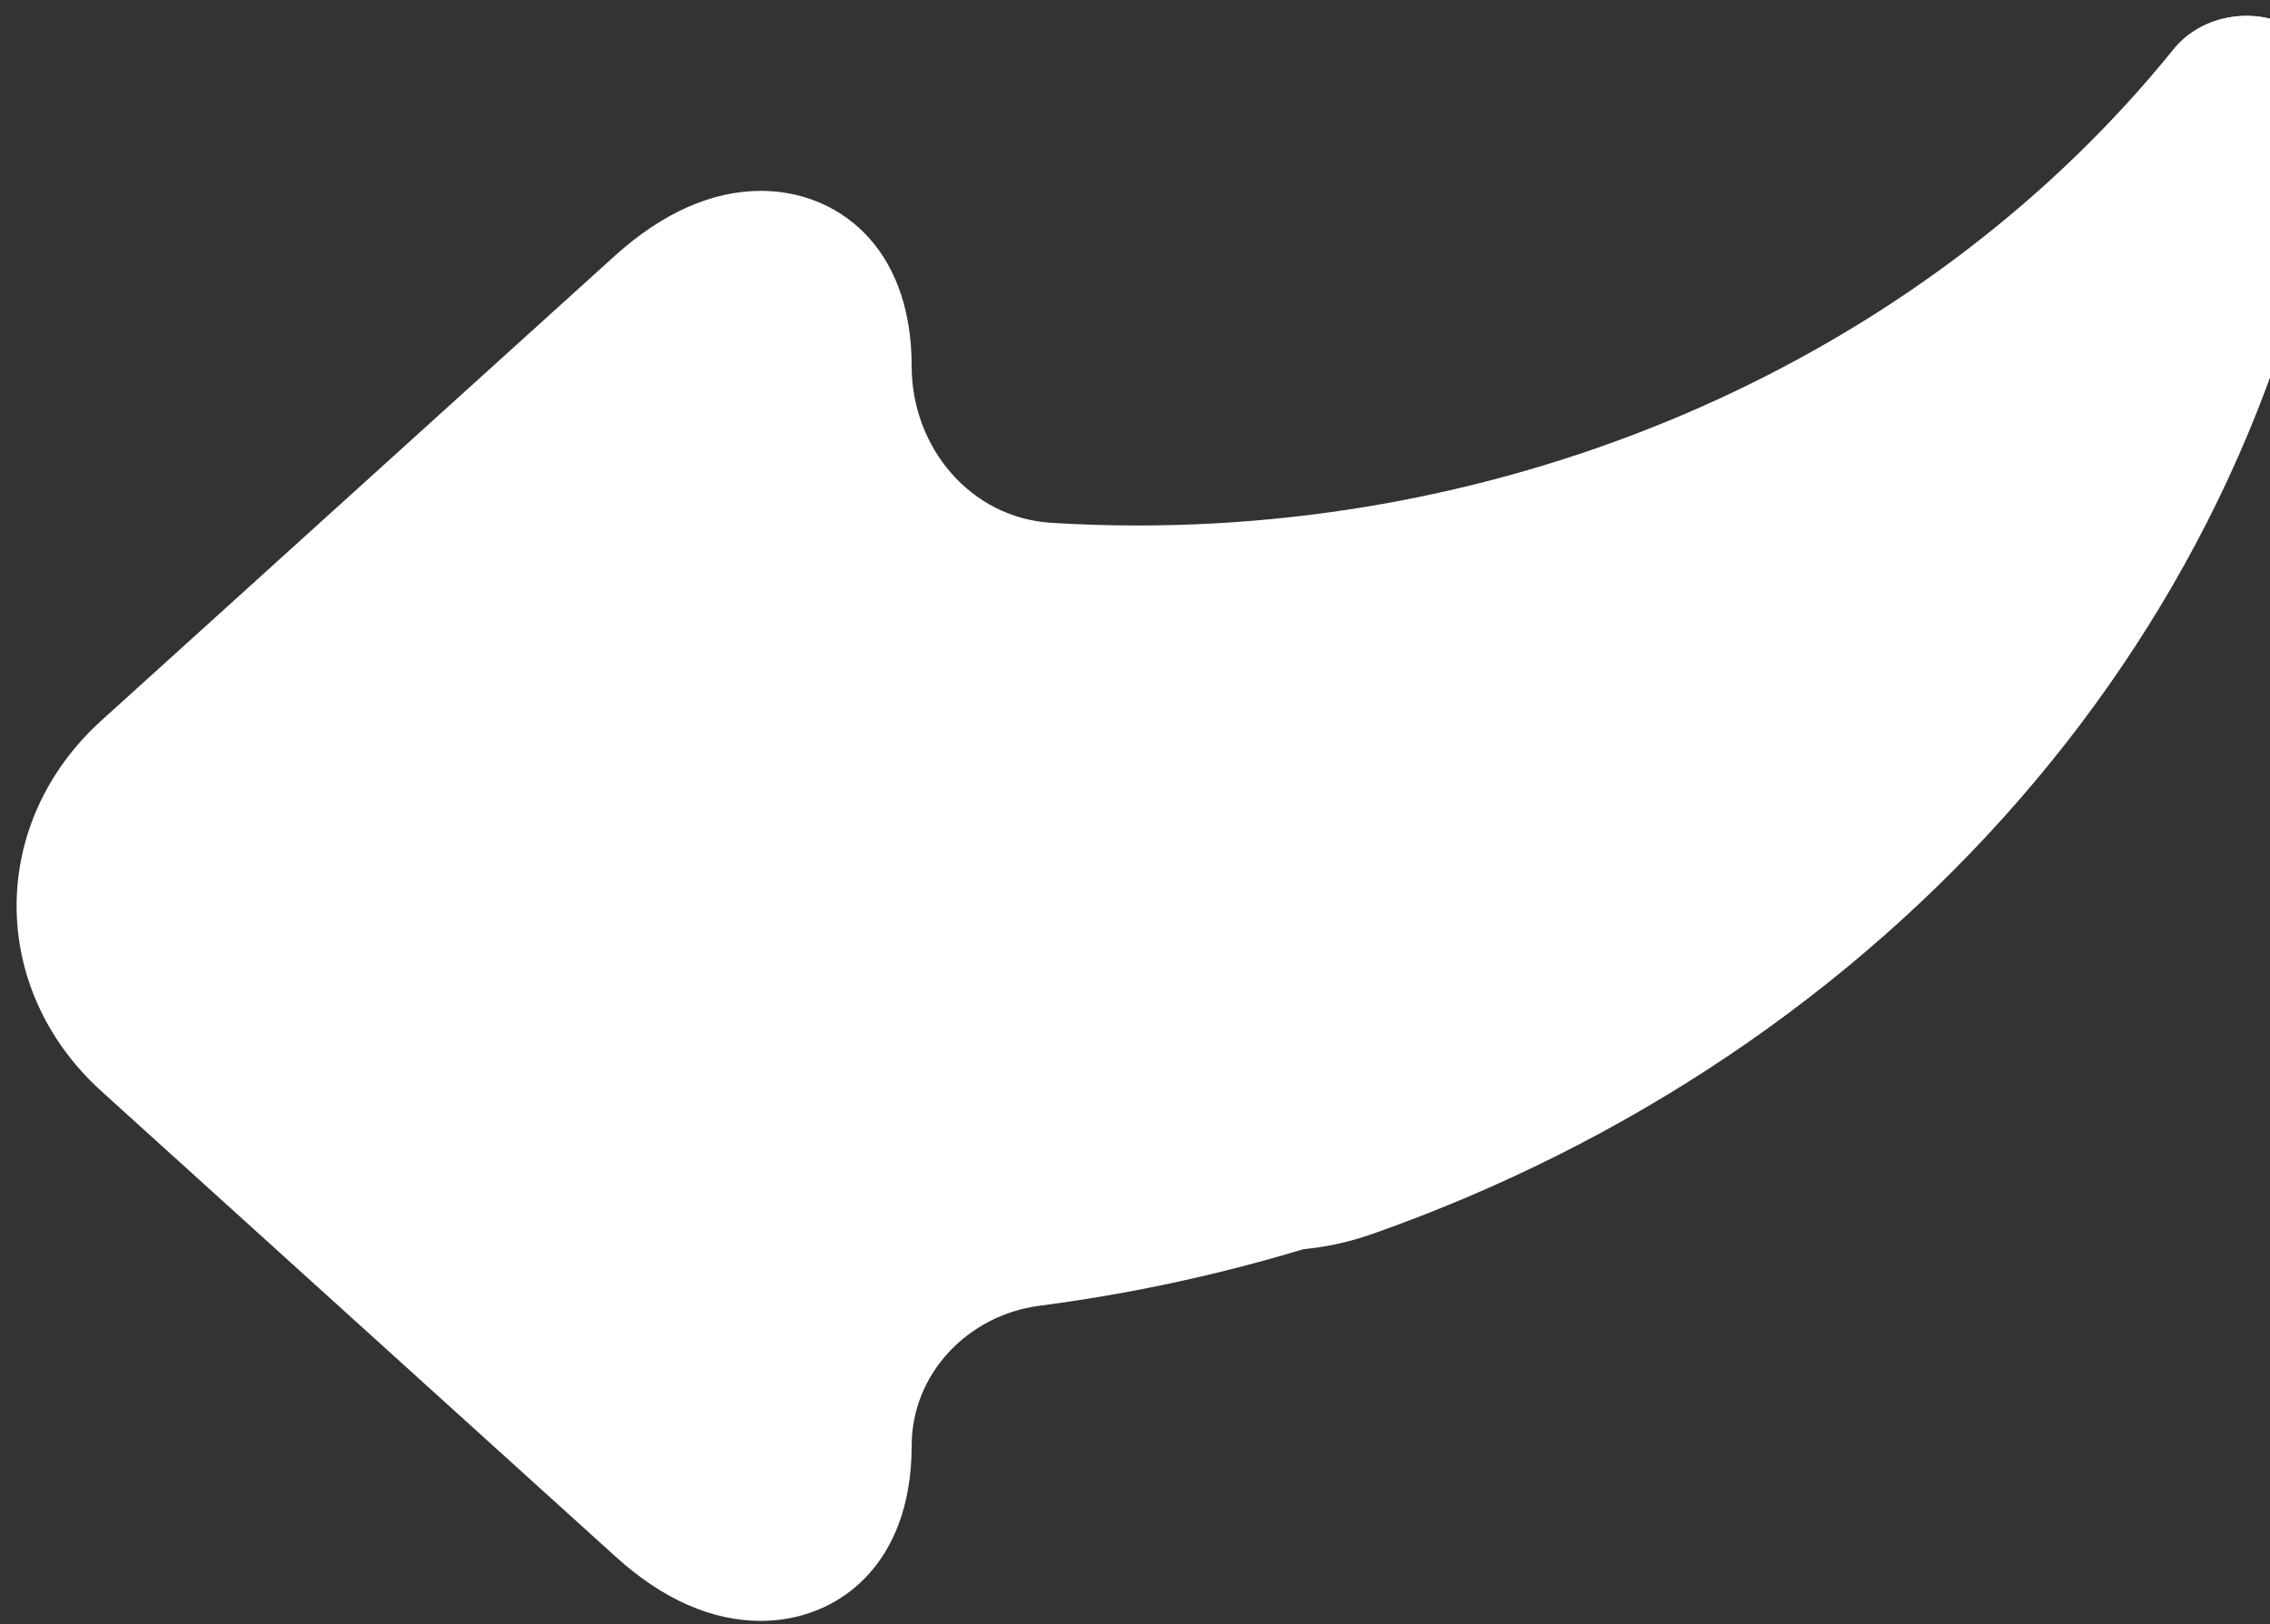 <svg width="109" height="78" viewBox="0 0 109 78" fill="none" xmlns="http://www.w3.org/2000/svg">
<rect x="0" y="0" width="109" height="78" fill="#333333" stroke="none"/>
<path d="M109.468 1.038C107.609 0.381 105.517 0.933 104.355 2.38C92.791 16.69 74.196 25.239 54.642 25.239C53.258 25.239 51.873 25.197 50.49 25.112C46.595 24.871 43.776 21.487 43.776 17.585C43.776 11.771 40.144 9.167 36.541 9.167C34.188 9.167 31.834 10.219 29.568 12.245L4.872 34.604C-0.561 39.523 -0.561 47.494 4.872 52.413L29.568 74.773C31.834 76.825 34.188 77.851 36.541 77.851C40.144 77.851 43.776 75.246 43.776 69.433C43.776 65.981 46.483 63.162 49.906 62.716C82.178 58.511 108.125 35.147 112.199 5.142C112.432 3.406 111.299 1.696 109.468 1.038Z" fill="white"/>
<path d="M109.475 1.038C107.621 0.377 105.534 0.932 104.375 2.385C92.844 16.76 74.3 25.348 54.8 25.348C50.826 25.348 47.353 28.415 47.353 32.388V44.33C47.353 54.524 56.267 62.654 65.884 59.271C90.437 50.636 108.831 30.227 112.199 5.186C112.43 3.416 111.3 1.698 109.475 1.038Z" fill="white"/>
</svg>
